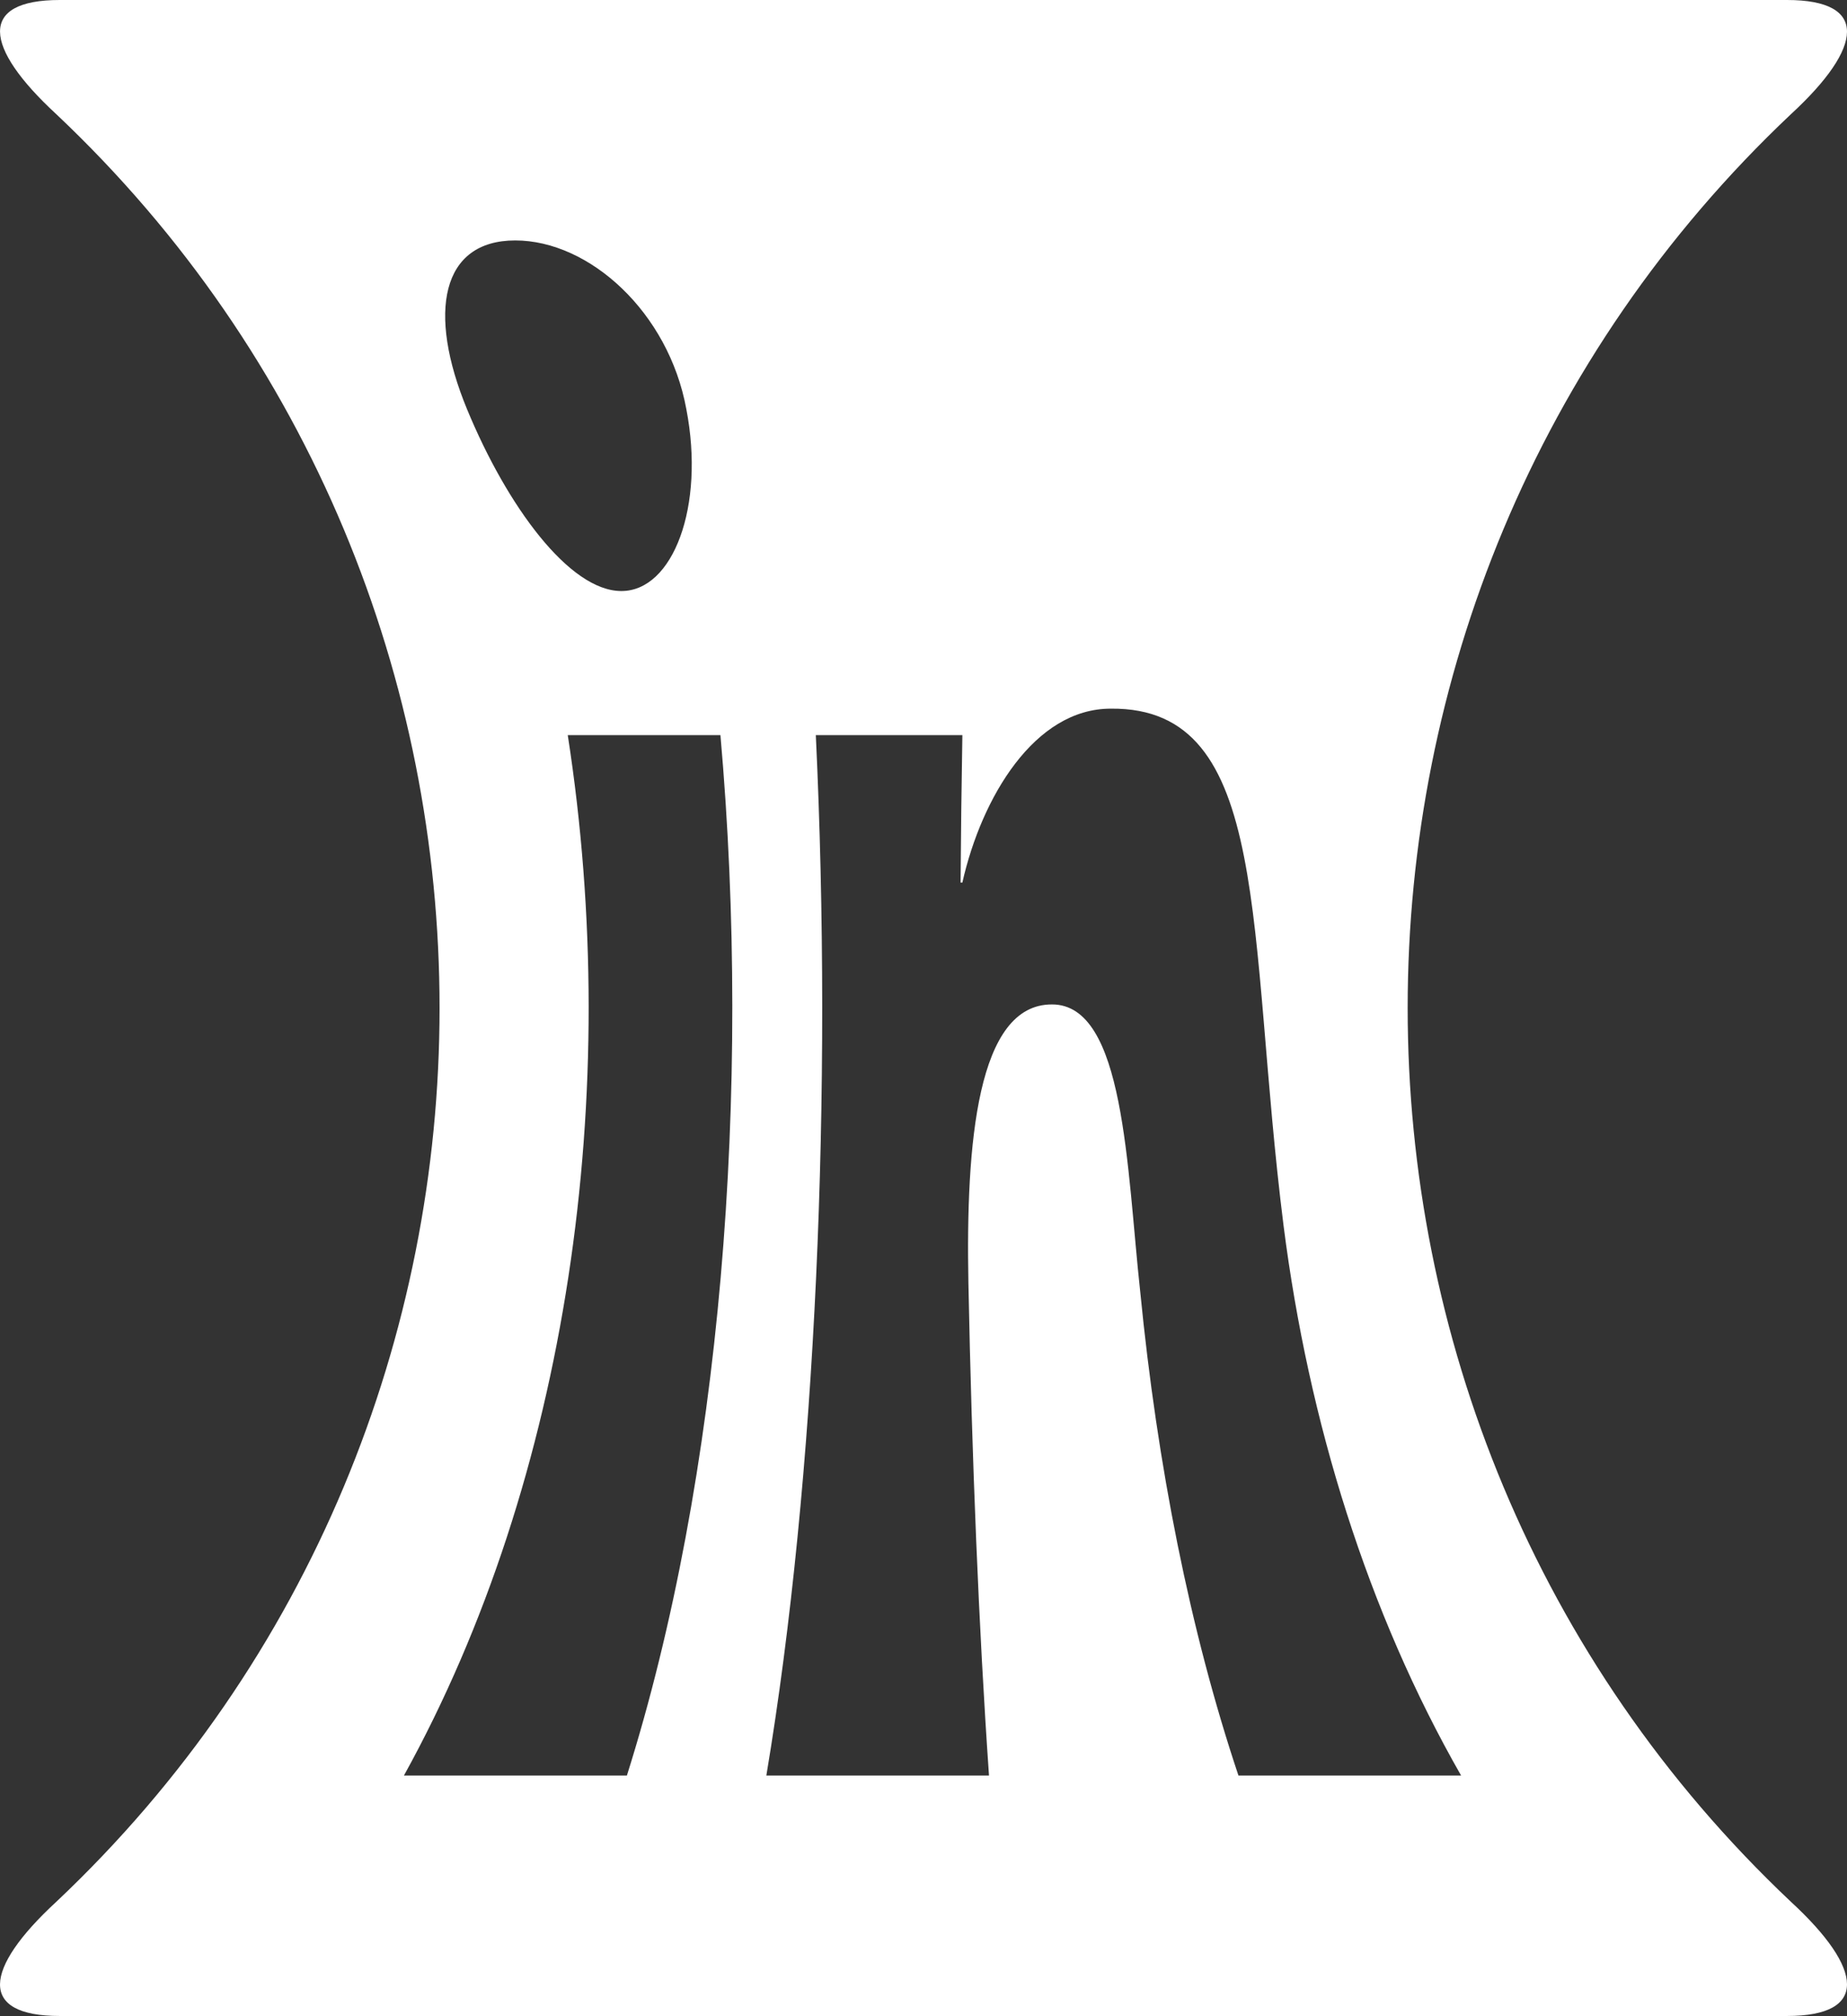 <svg xmlns="http://www.w3.org/2000/svg" viewBox="0 0 410.71 448"><rect x="0" y="0" width="410.71" height="448" fill="#333333" stroke="none"/><defs><style>.cls-1{fill:#fff;}</style></defs><title>Asset 13</title><g id="Layer_2" data-name="Layer 2"><g id="Layer_1-2" data-name="Layer 1"><path class="cls-1" d="M397.38,0H13.28c-18.14,0-17,10.4-.76,25.38,113.63,107.16,113.63,290.08,0,397.24C-3.73,437.6-4.86,448,13.28,448h384.1c18.14,0,17.12-10.4.86-25.38-113.63-107.16-113.63-290.08,0-397.24C414.5,10.4,415.52,0,397.38,0ZM139.32,394.57H89.82c36.59-66.16,48.74-152,36.43-231.21H160.2c7,79.22.09,165.05-20.8,231.21Zm-1.16-263.23c-11.54,0-25.41-18.86-34.31-40.41s-5.72-37.5,10.72-37.5,34.1,15.9,38.05,37.5C156.8,112.58,149.64,131.38,138.16,131.34ZM324.9,394.57H275.39c-10.78-32.18-18.06-69-21.84-107.49-3-27.5-3.43-63.92-19.63-63.87-16.63-.06-19.17,30.82-18.58,61.87.78,39.19,2.3,76.75,4.58,109.49H170.41c11.08-66.16,14.75-152,11-231.21H214c-.19,10.82-.32,21.76-.4,32.76H214c4.29-19,16.08-38.66,33-38.64,36-.38,30.19,49.73,38.42,114.88C291,316.12,304.15,358.3,324.9,394.57Z"/></g></g></svg>
